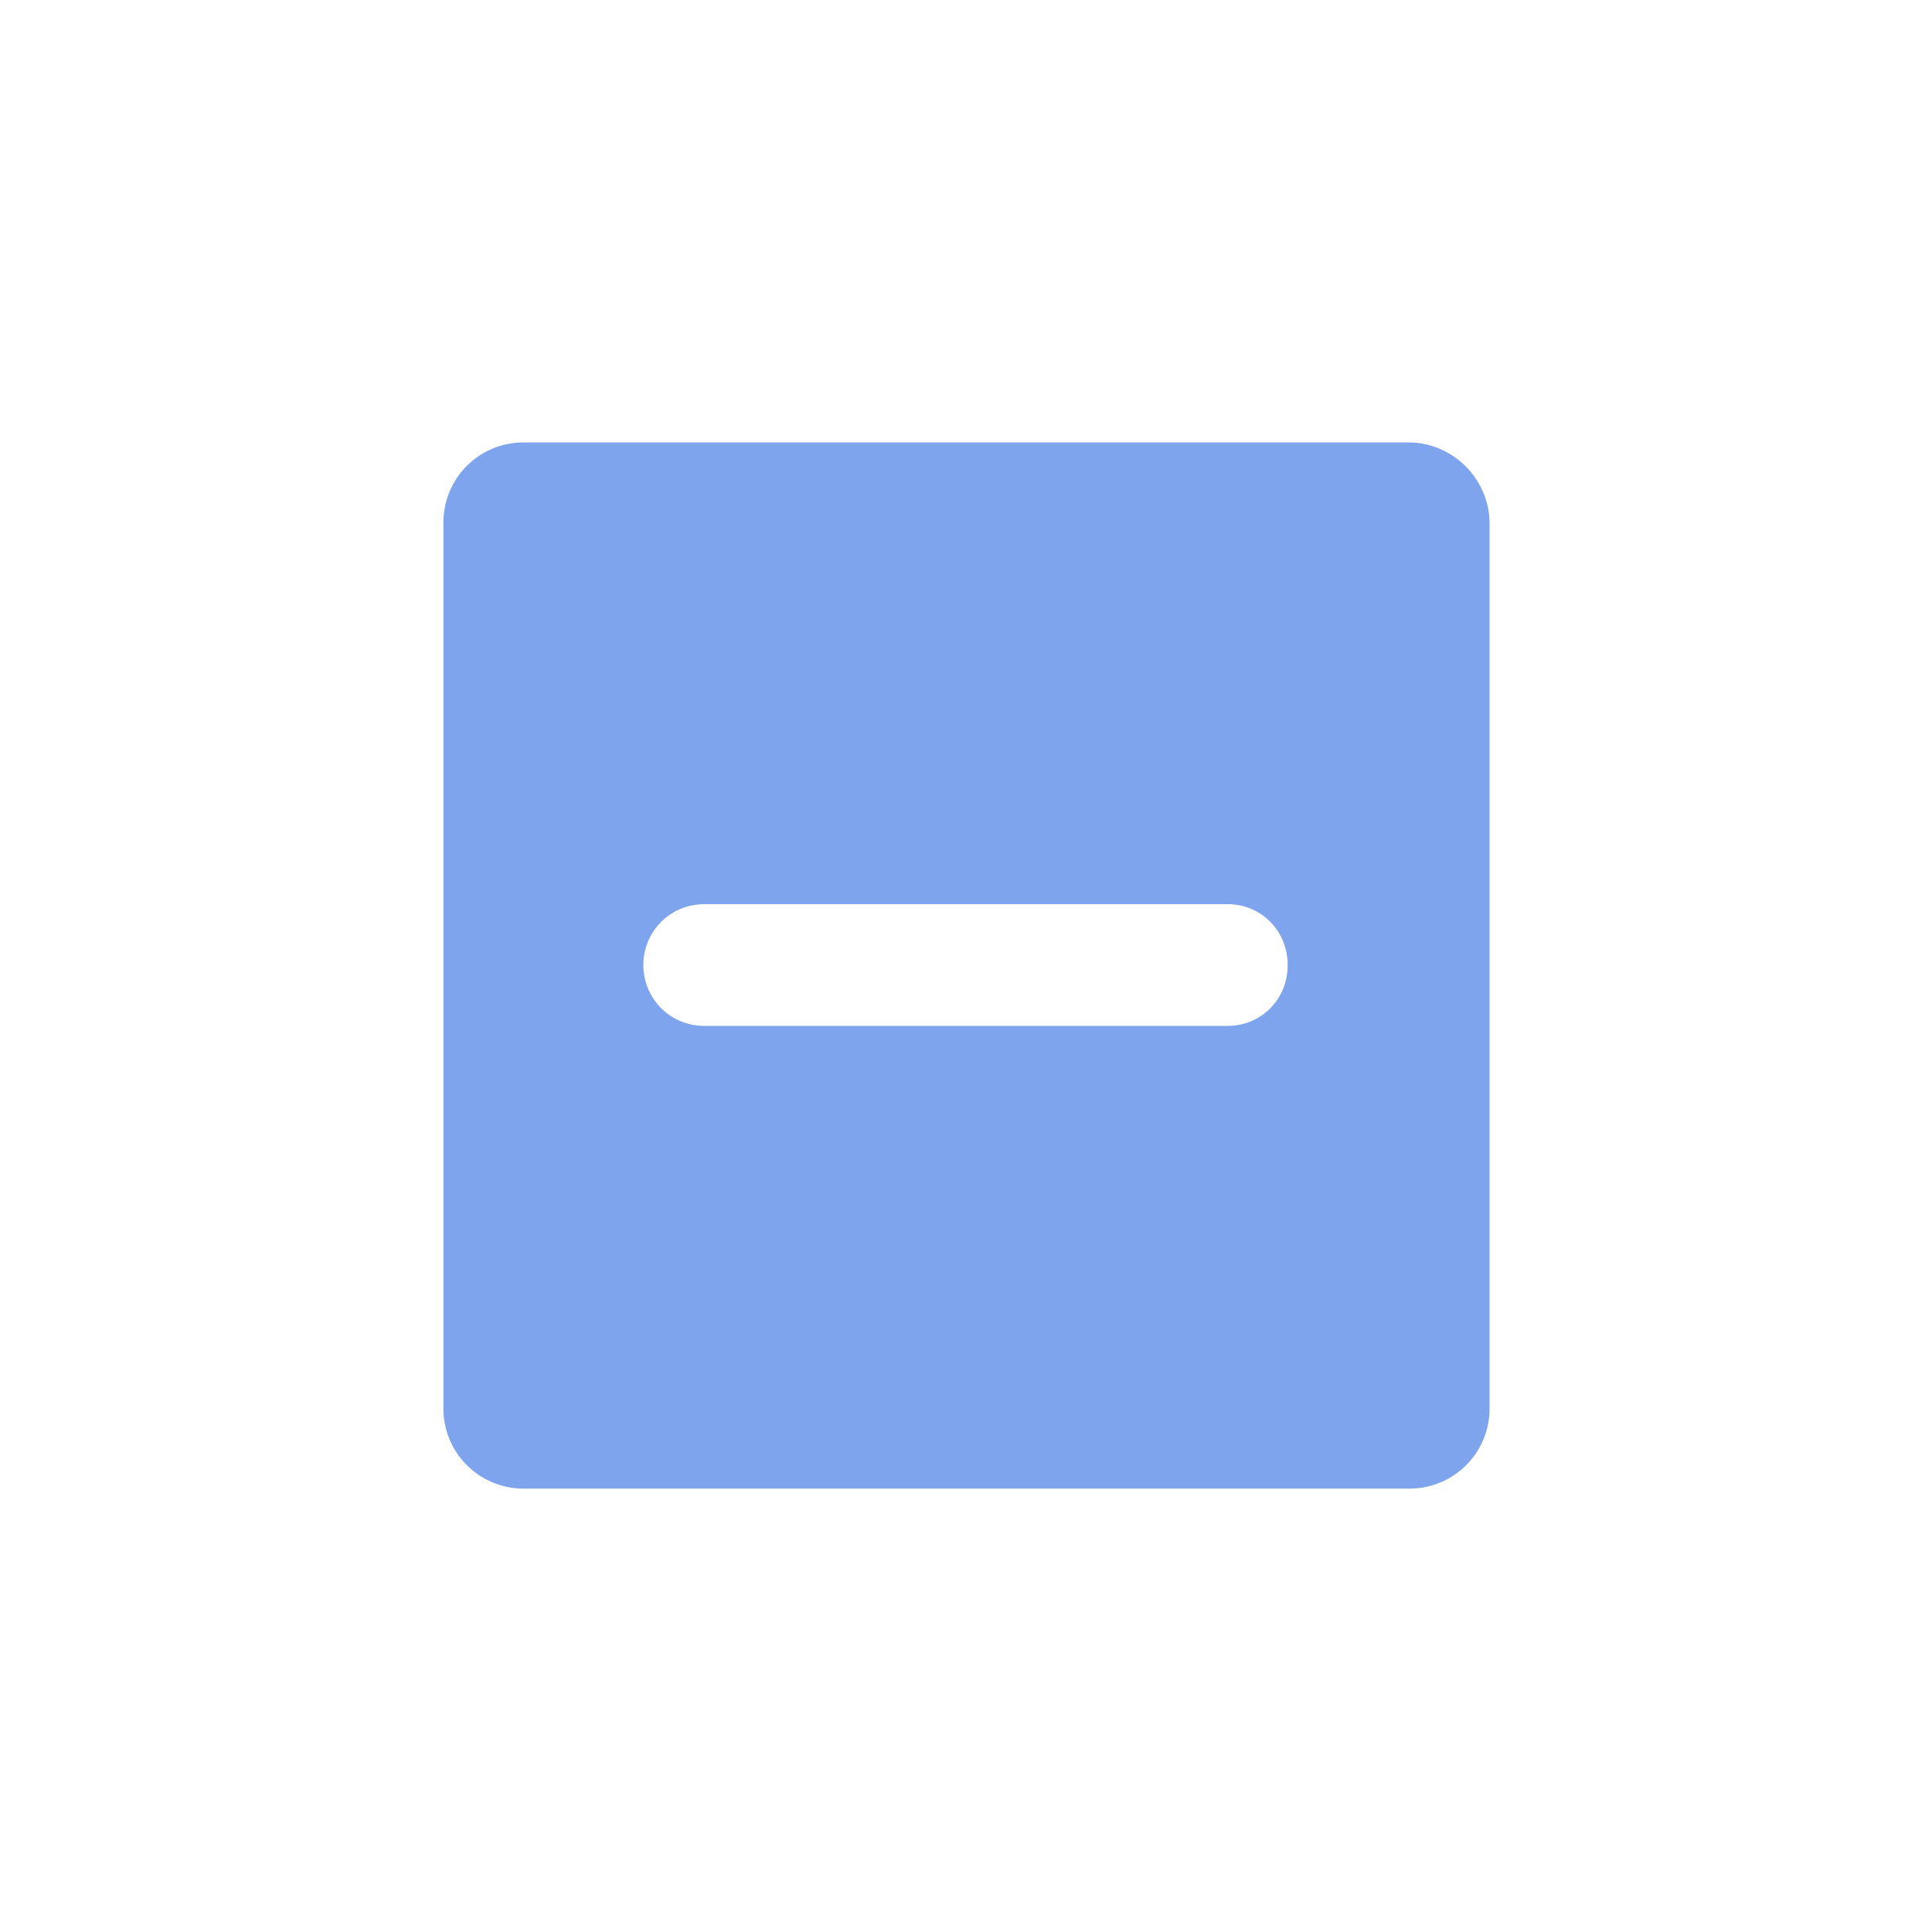 <?xml version="1.0" encoding="utf-8"?>
<!-- Generator: Adobe Illustrator 22.0.1, SVG Export Plug-In . SVG Version: 6.00 Build 0)  -->
<svg version="1.1" id="图层_1" xmlns="http://www.w3.org/2000/svg" xmlns:xlink="http://www.w3.org/1999/xlink" x="0px" y="0px"
	 viewBox="0 0 200 200" enable-background="new 0 0 200 200" xml:space="preserve">
<g id="图层_1_1_">
	<path fill="#7DA4EC" d="M145.8,45.8H54.2c-4.6,0-8.3,3.7-8.3,8.3v91.7c0,4.6,3.7,8.3,8.3,8.3h91.7c4.6,0,8.3-3.7,8.3-8.3V54.2
		C154.2,49.6,150.4,45.8,145.8,45.8z M127.1,106.2H72.9c-3.5,0-6.3-2.8-6.3-6.3s2.8-6.3,6.3-6.3h54.2c3.5,0,6.2,2.8,6.2,6.3
		C133.3,103.5,130.5,106.2,127.1,106.2z"/>
</g>
</svg>
